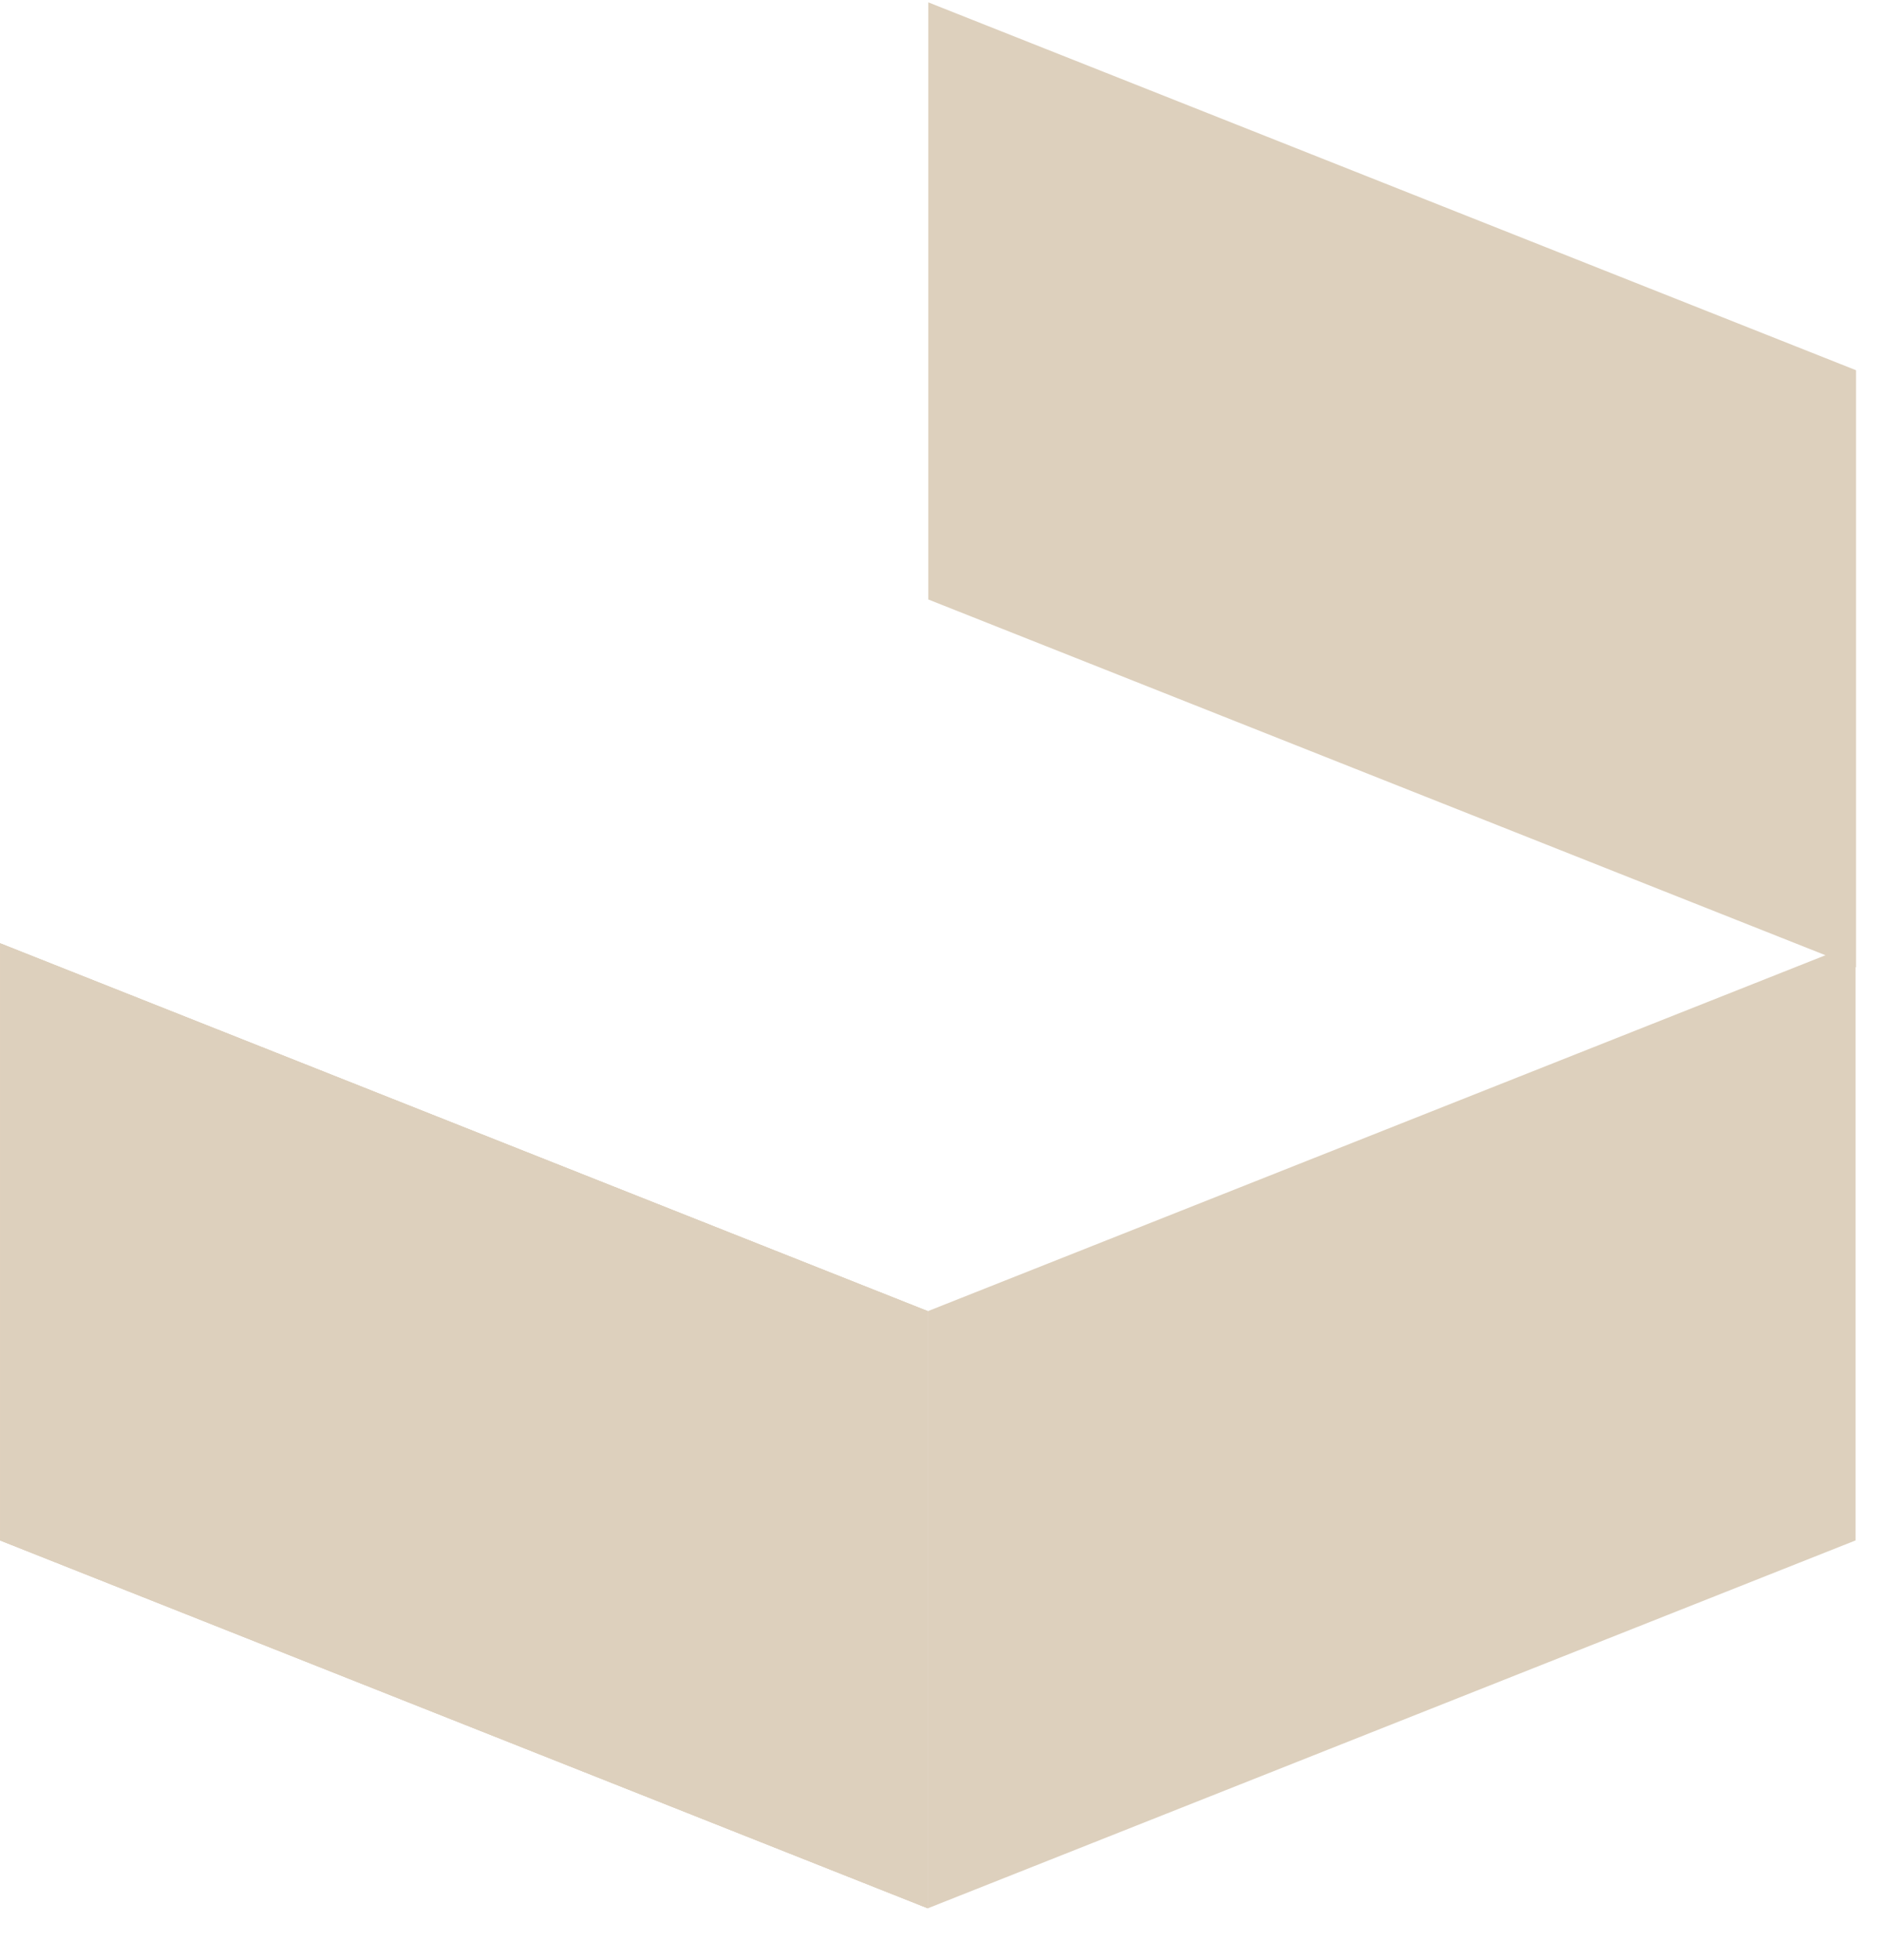 <svg width="24" height="25" viewBox="0 0 24 25" fill="none" xmlns="http://www.w3.org/2000/svg">
<path d="M11.838 7.646L23.669 12.338L23.669 4.722L11.838 0.03L11.838 7.646Z" fill="#DDD0BD"/>
<path d="M11.832 16.723L23.663 12.031L23.663 19.647L11.832 24.339L11.832 16.723Z" fill="#DDD0BD"/>
<path d="M11.832 16.723L0.001 12.031L0.001 19.647L11.832 24.339L11.832 16.723Z" fill="#DDD0BD"/>
<path d="M11.832 16.723L0.001 12.031L0.001 19.647L11.832 24.339L11.832 16.723Z" fill="#DDD0BD"/>
<path d="M11.832 16.723L0.001 12.031L0.001 19.647L11.832 24.339L11.832 16.723Z" fill="#DDD0BD"/>
</svg>
